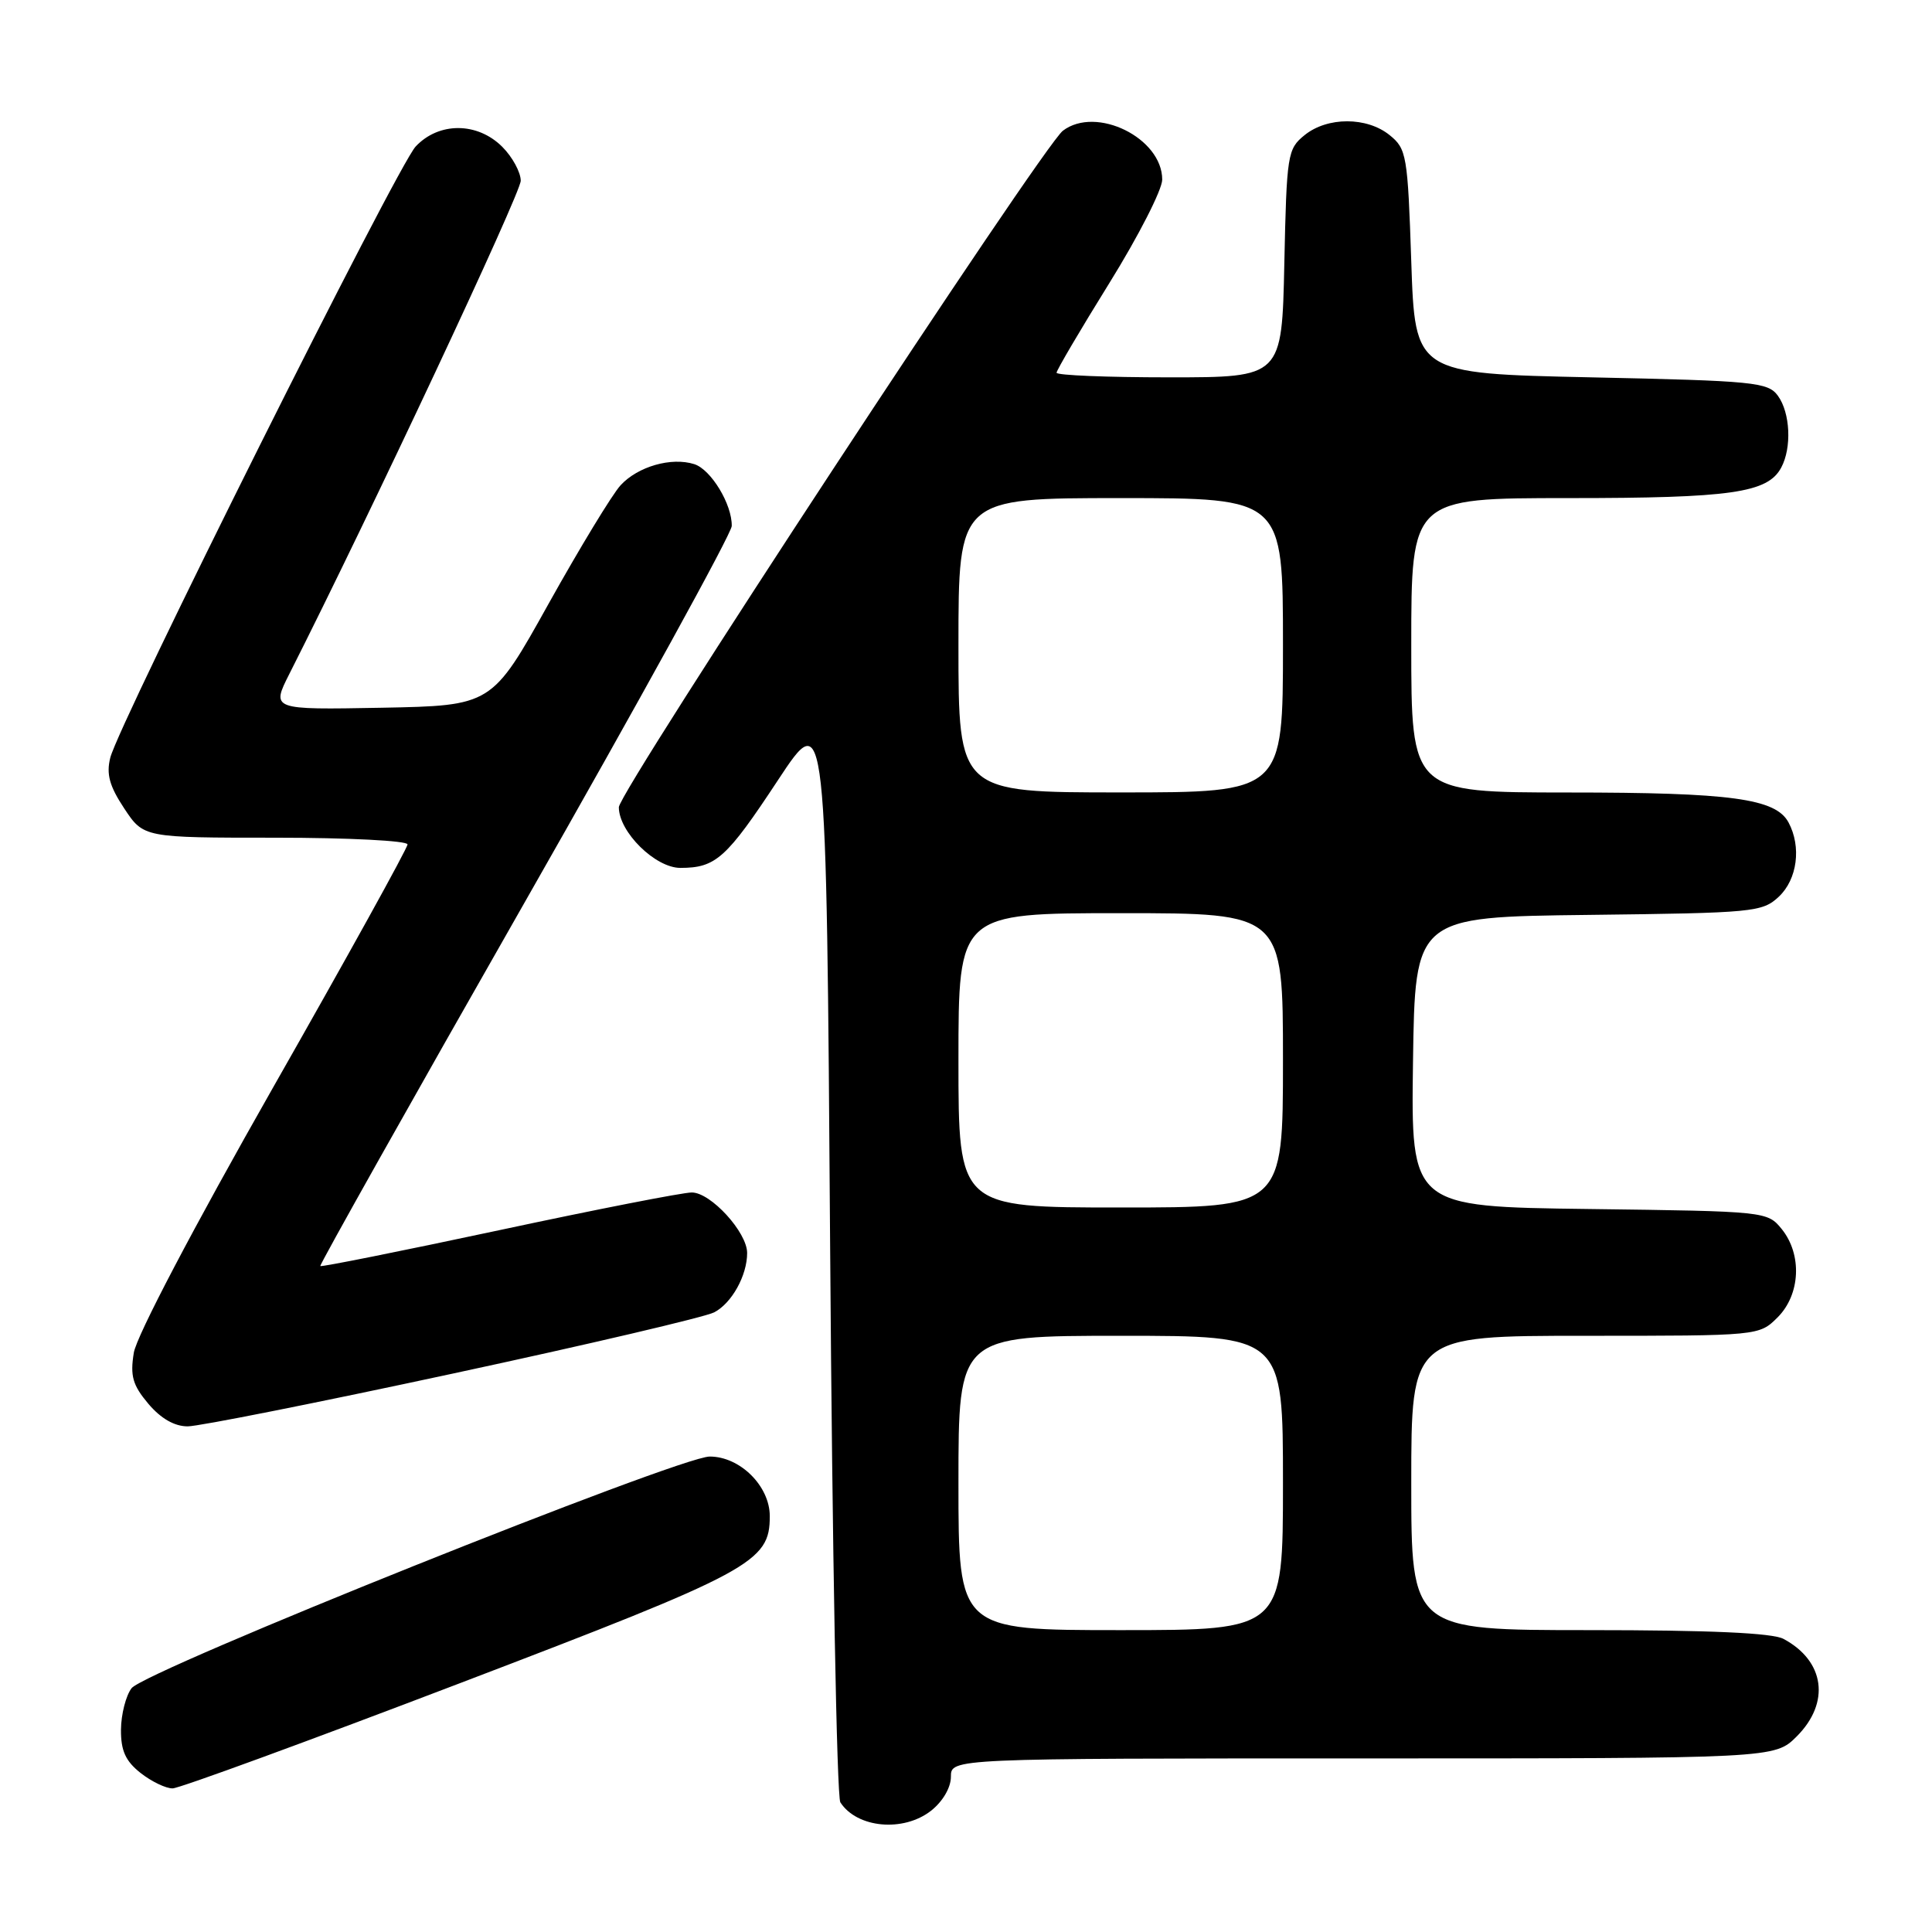 <?xml version="1.0" encoding="UTF-8" standalone="no"?>
<!DOCTYPE svg PUBLIC "-//W3C//DTD SVG 1.1//EN" "http://www.w3.org/Graphics/SVG/1.1/DTD/svg11.dtd" >
<svg xmlns="http://www.w3.org/2000/svg" xmlns:xlink="http://www.w3.org/1999/xlink" version="1.1" viewBox="0 0 256 256">
 <g >
 <path fill="currentColor"
d=" M 123.37 239.93 C 124.92 238.71 126.00 236.86 126.00 235.43 C 126.00 233.00 126.00 233.00 180.58 233.00 C 235.15 233.00 235.15 233.00 238.08 230.08 C 242.55 225.60 241.80 220.09 236.32 217.16 C 234.83 216.37 226.56 216.00 210.57 216.00 C 187.00 216.00 187.00 216.00 187.00 196.50 C 187.00 177.00 187.00 177.00 210.05 177.00 C 233.09 177.00 233.09 177.00 235.55 174.55 C 238.57 171.52 238.81 166.23 236.09 162.86 C 234.19 160.52 234.01 160.50 210.57 160.20 C 186.96 159.90 186.96 159.90 187.23 140.70 C 187.50 121.50 187.50 121.50 210.46 121.23 C 232.39 120.97 233.51 120.87 235.71 118.81 C 238.15 116.51 238.72 112.21 236.99 108.98 C 235.29 105.81 229.40 105.01 207.75 105.01 C 187.00 105.00 187.00 105.00 187.00 85.50 C 187.00 66.00 187.00 66.00 207.85 66.00 C 229.40 66.00 234.23 65.31 236.02 61.96 C 237.44 59.32 237.22 54.69 235.58 52.44 C 234.27 50.64 232.46 50.46 210.83 50.00 C 187.50 49.50 187.50 49.50 187.00 34.66 C 186.53 20.56 186.38 19.72 184.14 17.91 C 181.12 15.46 175.88 15.46 172.86 17.91 C 170.60 19.74 170.49 20.44 170.18 34.91 C 169.86 50.00 169.86 50.00 154.93 50.00 C 146.72 50.00 140.00 49.73 140.00 49.39 C 140.00 49.06 143.15 43.70 147.00 37.50 C 150.85 31.30 154.00 25.13 154.00 23.80 C 154.00 18.28 145.25 13.97 140.84 17.32 C 138.14 19.38 82.00 104.89 82.00 106.96 C 82.00 110.24 86.83 115.00 90.15 115.00 C 94.85 115.00 96.25 113.74 103.08 103.38 C 109.50 93.64 109.50 93.64 110.00 165.57 C 110.28 205.13 110.88 238.09 111.35 238.82 C 113.56 242.24 119.71 242.80 123.37 239.93 Z  M 61.00 223.01 C 99.75 208.22 102.00 207.00 102.00 200.90 C 102.00 196.91 98.06 193.00 94.04 193.00 C 90.01 193.00 19.19 221.37 17.43 223.70 C 16.68 224.69 16.05 227.15 16.03 229.18 C 16.01 231.98 16.63 233.35 18.63 234.93 C 20.08 236.07 22.00 236.99 22.88 236.97 C 23.77 236.96 40.92 230.68 61.00 223.01 Z  M 60.03 182.00 C 77.89 178.16 93.46 174.51 94.64 173.89 C 96.96 172.68 99.00 169.01 99.00 166.03 C 99.00 163.28 94.17 158.00 91.66 158.01 C 90.47 158.01 78.97 160.26 66.09 163.02 C 53.22 165.77 42.58 167.90 42.44 167.76 C 42.31 167.62 54.51 145.90 69.56 119.50 C 84.61 93.10 96.94 70.69 96.96 69.70 C 97.02 66.84 94.21 62.20 91.99 61.50 C 88.96 60.54 84.52 61.81 82.23 64.30 C 81.12 65.51 76.83 72.58 72.69 80.00 C 65.17 93.50 65.17 93.50 50.55 93.78 C 35.94 94.05 35.94 94.05 38.35 89.28 C 49.07 68.09 69.00 25.60 69.00 23.95 C 69.00 22.83 67.90 20.80 66.55 19.45 C 63.25 16.16 58.15 16.14 55.08 19.41 C 52.62 22.03 15.77 95.78 14.61 100.41 C 14.07 102.58 14.50 104.16 16.46 107.12 C 19.03 111.00 19.03 111.00 36.51 111.00 C 46.13 111.00 54.00 111.40 54.00 111.89 C 54.00 112.38 45.97 126.90 36.16 144.14 C 25.65 162.63 18.08 177.04 17.73 179.25 C 17.23 182.32 17.58 183.54 19.65 186.00 C 21.31 187.96 23.11 189.00 24.87 189.00 C 26.34 189.00 42.17 185.85 60.03 182.00 Z  M 127.00 196.50 C 127.00 177.00 127.00 177.00 148.50 177.00 C 170.00 177.00 170.00 177.00 170.00 196.50 C 170.00 216.00 170.00 216.00 148.50 216.00 C 127.00 216.00 127.00 216.00 127.00 196.50 Z  M 127.00 140.50 C 127.00 121.00 127.00 121.00 148.50 121.00 C 170.00 121.00 170.00 121.00 170.00 140.50 C 170.00 160.00 170.00 160.00 148.50 160.00 C 127.00 160.00 127.00 160.00 127.00 140.50 Z  M 127.00 85.50 C 127.00 66.00 127.00 66.00 148.50 66.00 C 170.00 66.00 170.00 66.00 170.00 85.50 C 170.00 105.00 170.00 105.00 148.50 105.00 C 127.00 105.00 127.00 105.00 127.00 85.50 Z "/>
</g>
</svg>